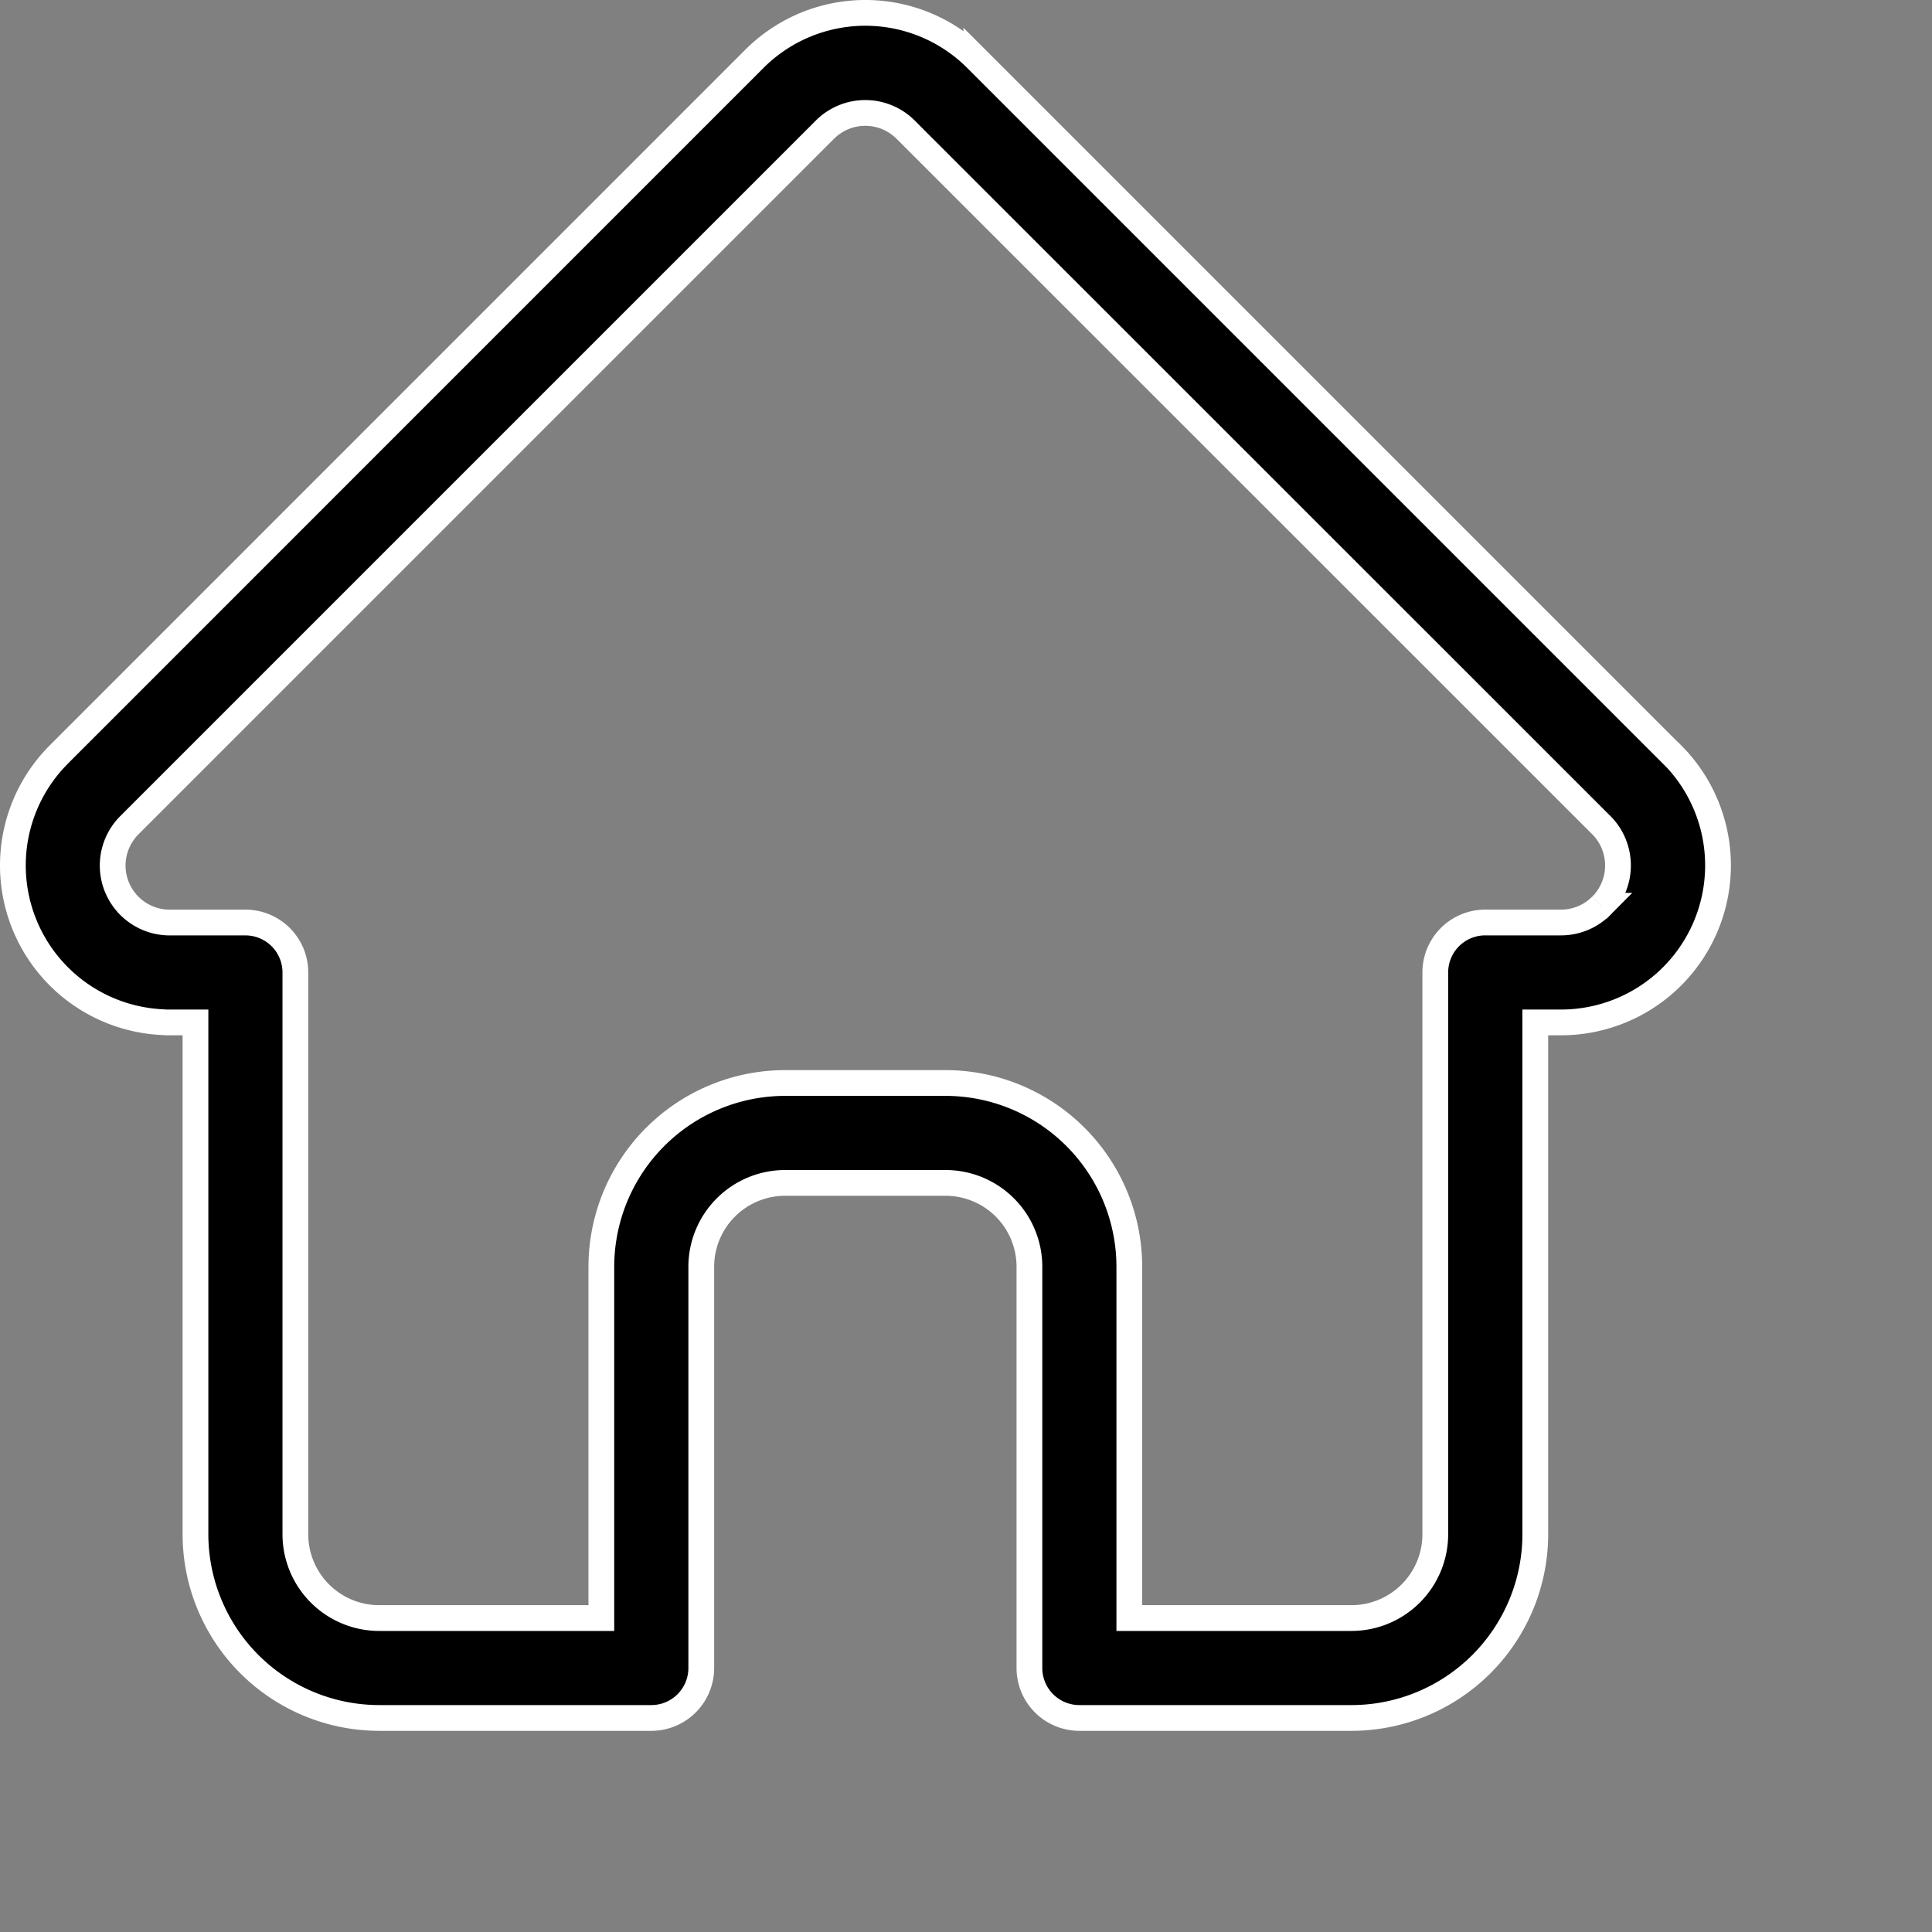 <svg xmlns="http://www.w3.org/2000/svg" width="75" height="75" viewBox="0 0 75 75">
  <rect x="0" y="0" width="75" height="75" fill="#808080" stroke="none"/>
  <path id="home" d="M64.907,28.789l-.005-.005-27-27a6.093,6.093,0,0,0-8.618,0L2.3,28.771l-.027.028A6.091,6.091,0,0,0,6.324,39.18c.063.006.125.009.188.009H7.588v19.87A7.14,7.14,0,0,0,14.72,66.19H25.284a1.939,1.939,0,0,0,1.939-1.939V48.673a3.258,3.258,0,0,1,3.254-3.254h6.231a3.257,3.257,0,0,1,3.254,3.254V64.251A1.939,1.939,0,0,0,41.9,66.19H52.464A7.14,7.14,0,0,0,59.6,59.059V39.189h1a6.095,6.095,0,0,0,4.313-10.4Zm-2.746,5.872a2.2,2.2,0,0,1-1.567.649H57.657a1.939,1.939,0,0,0-1.939,1.939V59.059a3.257,3.257,0,0,1-3.254,3.253H43.84V48.673a7.14,7.14,0,0,0-7.132-7.132H30.477a7.141,7.141,0,0,0-7.133,7.132V62.312H14.72a3.257,3.257,0,0,1-3.254-3.253V37.25a1.939,1.939,0,0,0-1.939-1.939H6.641l-.091,0a2.213,2.213,0,0,1-1.526-3.779h0l0,0,27-27a2.214,2.214,0,0,1,3.132,0L62.152,31.52l.013.012a2.22,2.22,0,0,1,0,3.129Zm0,0" transform="translate(0 0.501)" stroke="#fff" stroke-width="1"/>
</svg>
